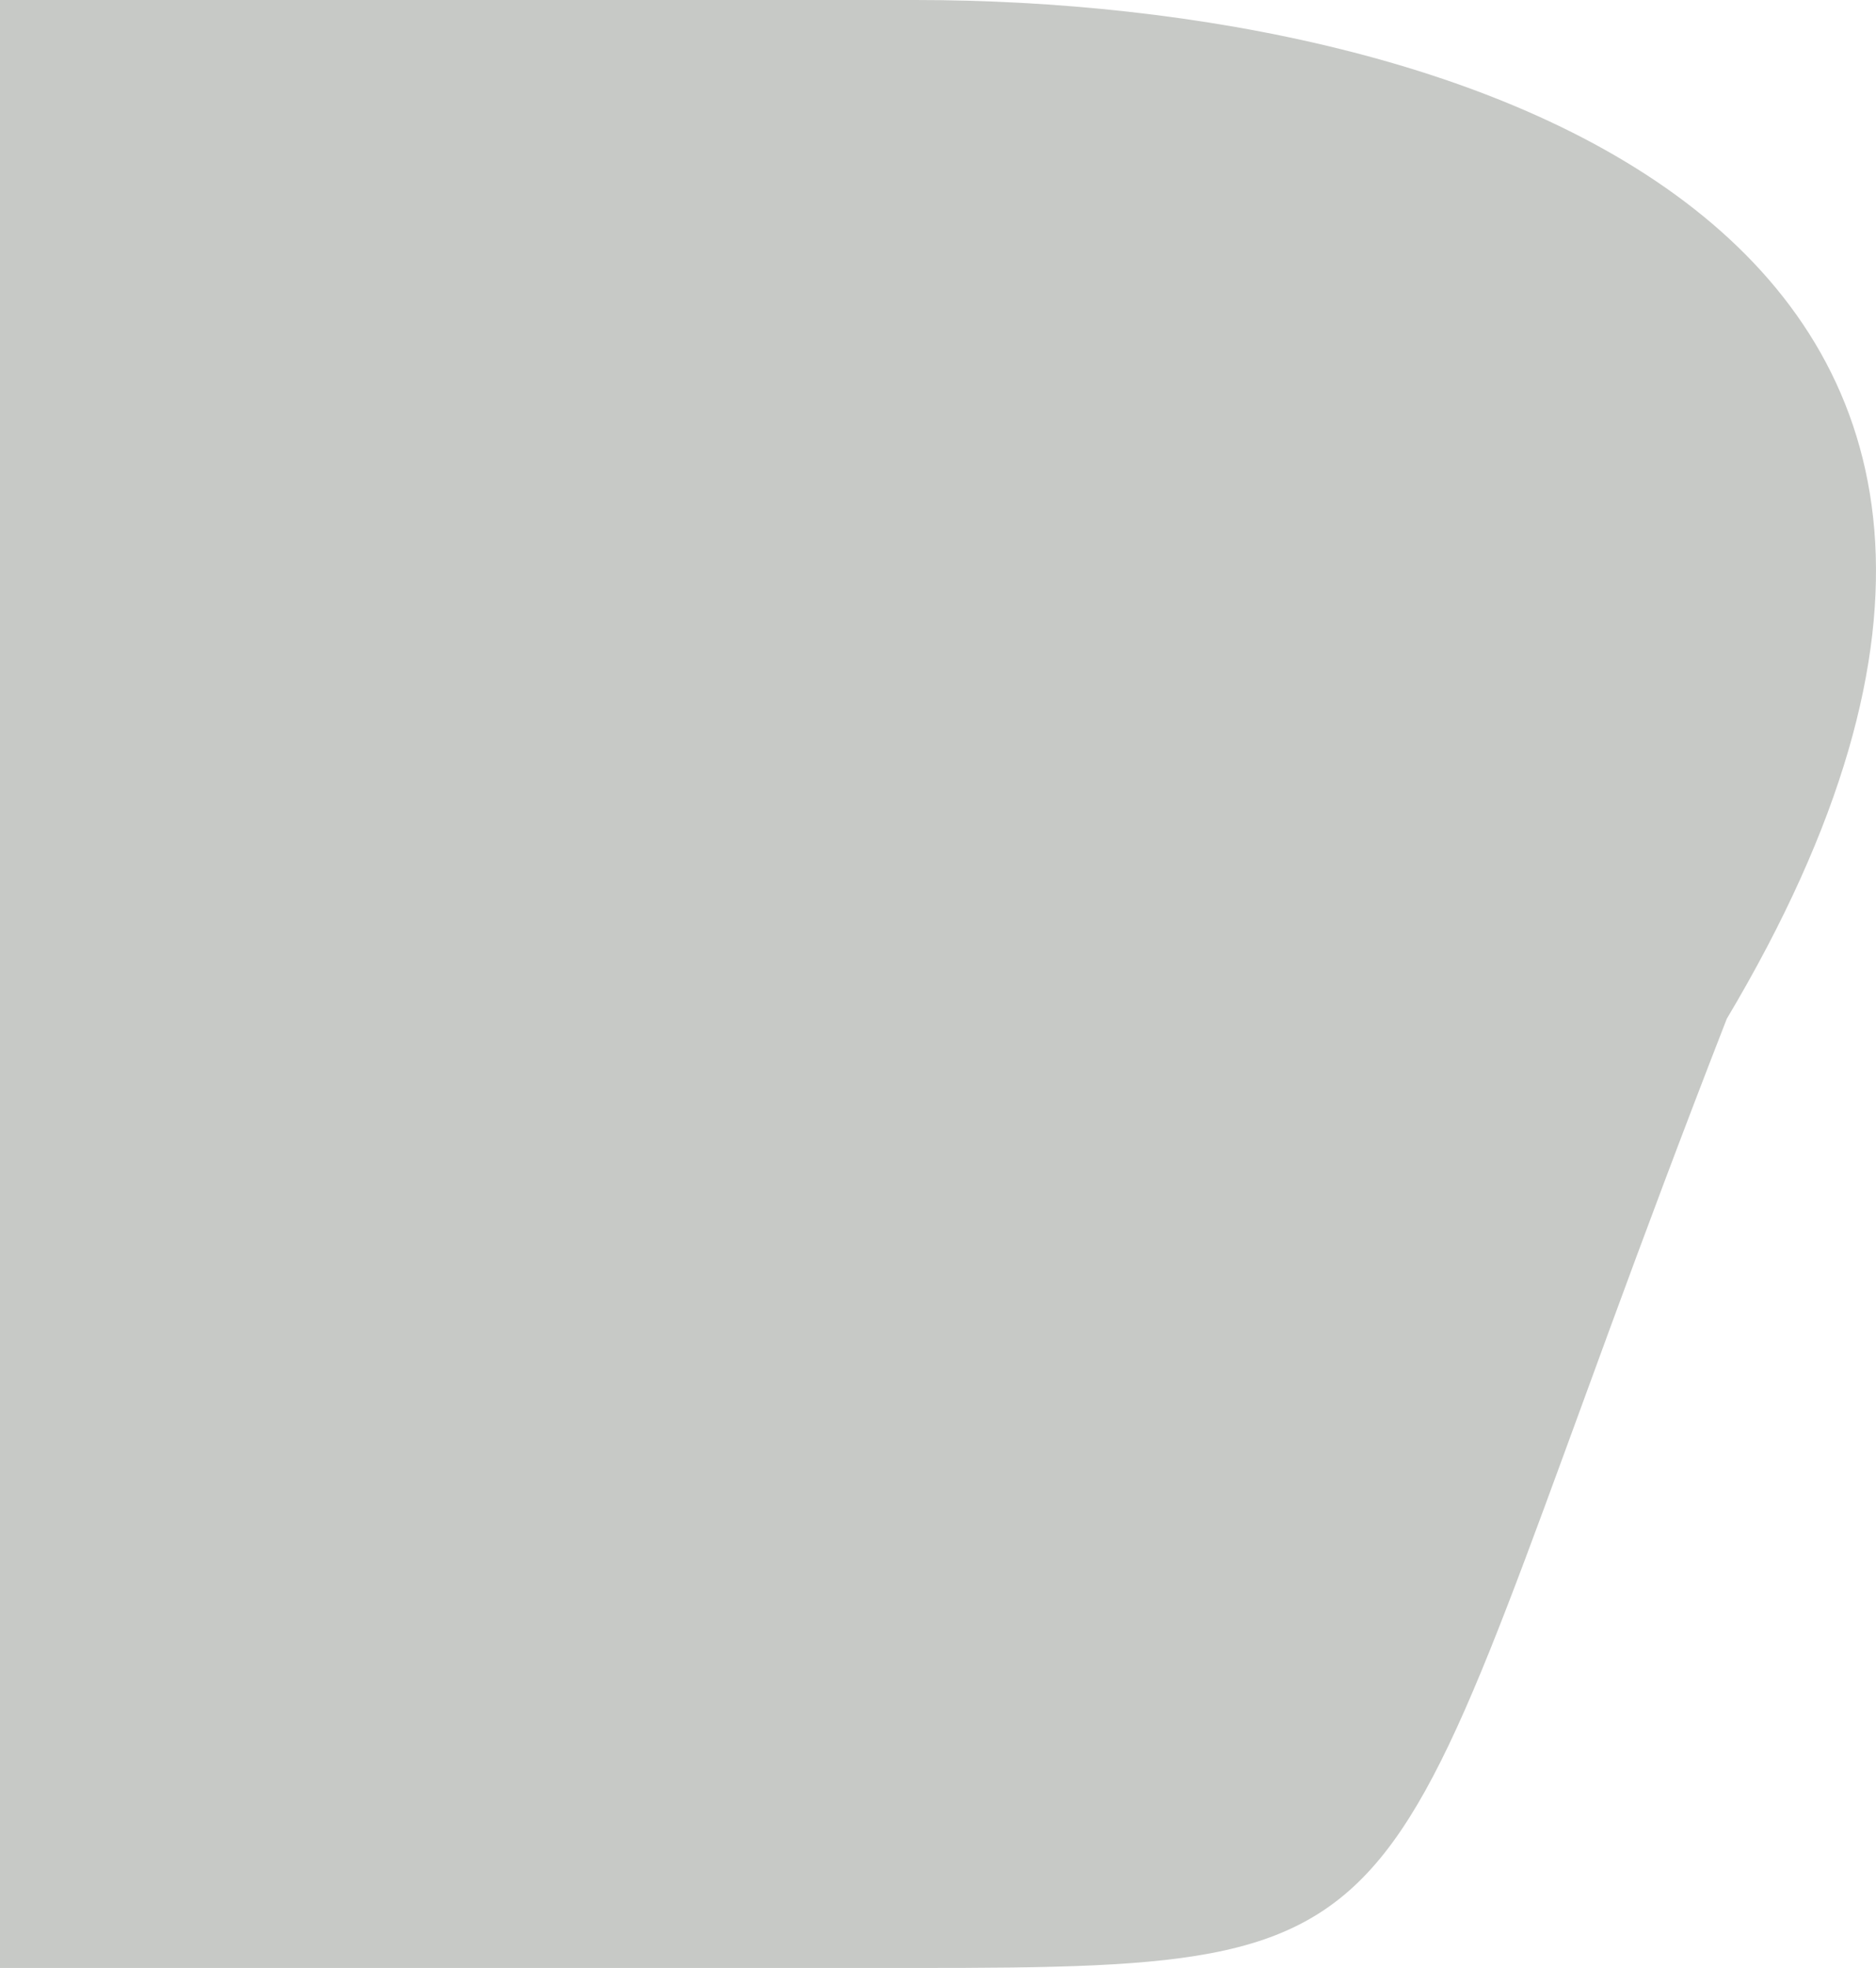 <svg width="164" height="172" viewBox="0 0 164 172" fill="none" xmlns="http://www.w3.org/2000/svg">
<path d="M80.008 -2.90121e-06C128.415 -1.15363e-06 191.669 20.715 150.954 89.044C119.302 170.294 128.415 172 80.008 172C61.579 172 63.377 172 42.251 172C22.474 172 12.136 172 1.47613e-05 172C5.33552e-05 151.494 1.23741e-05 117.387 1.0993e-05 85.791C-9.21421e-05 10.044 0 12.587 0 5.96037e-07C10.788 -3.06834e-06 40.004 -4.34543e-06 80.008 -2.90121e-06Z" fill="#C7C9C6"/>
</svg>
